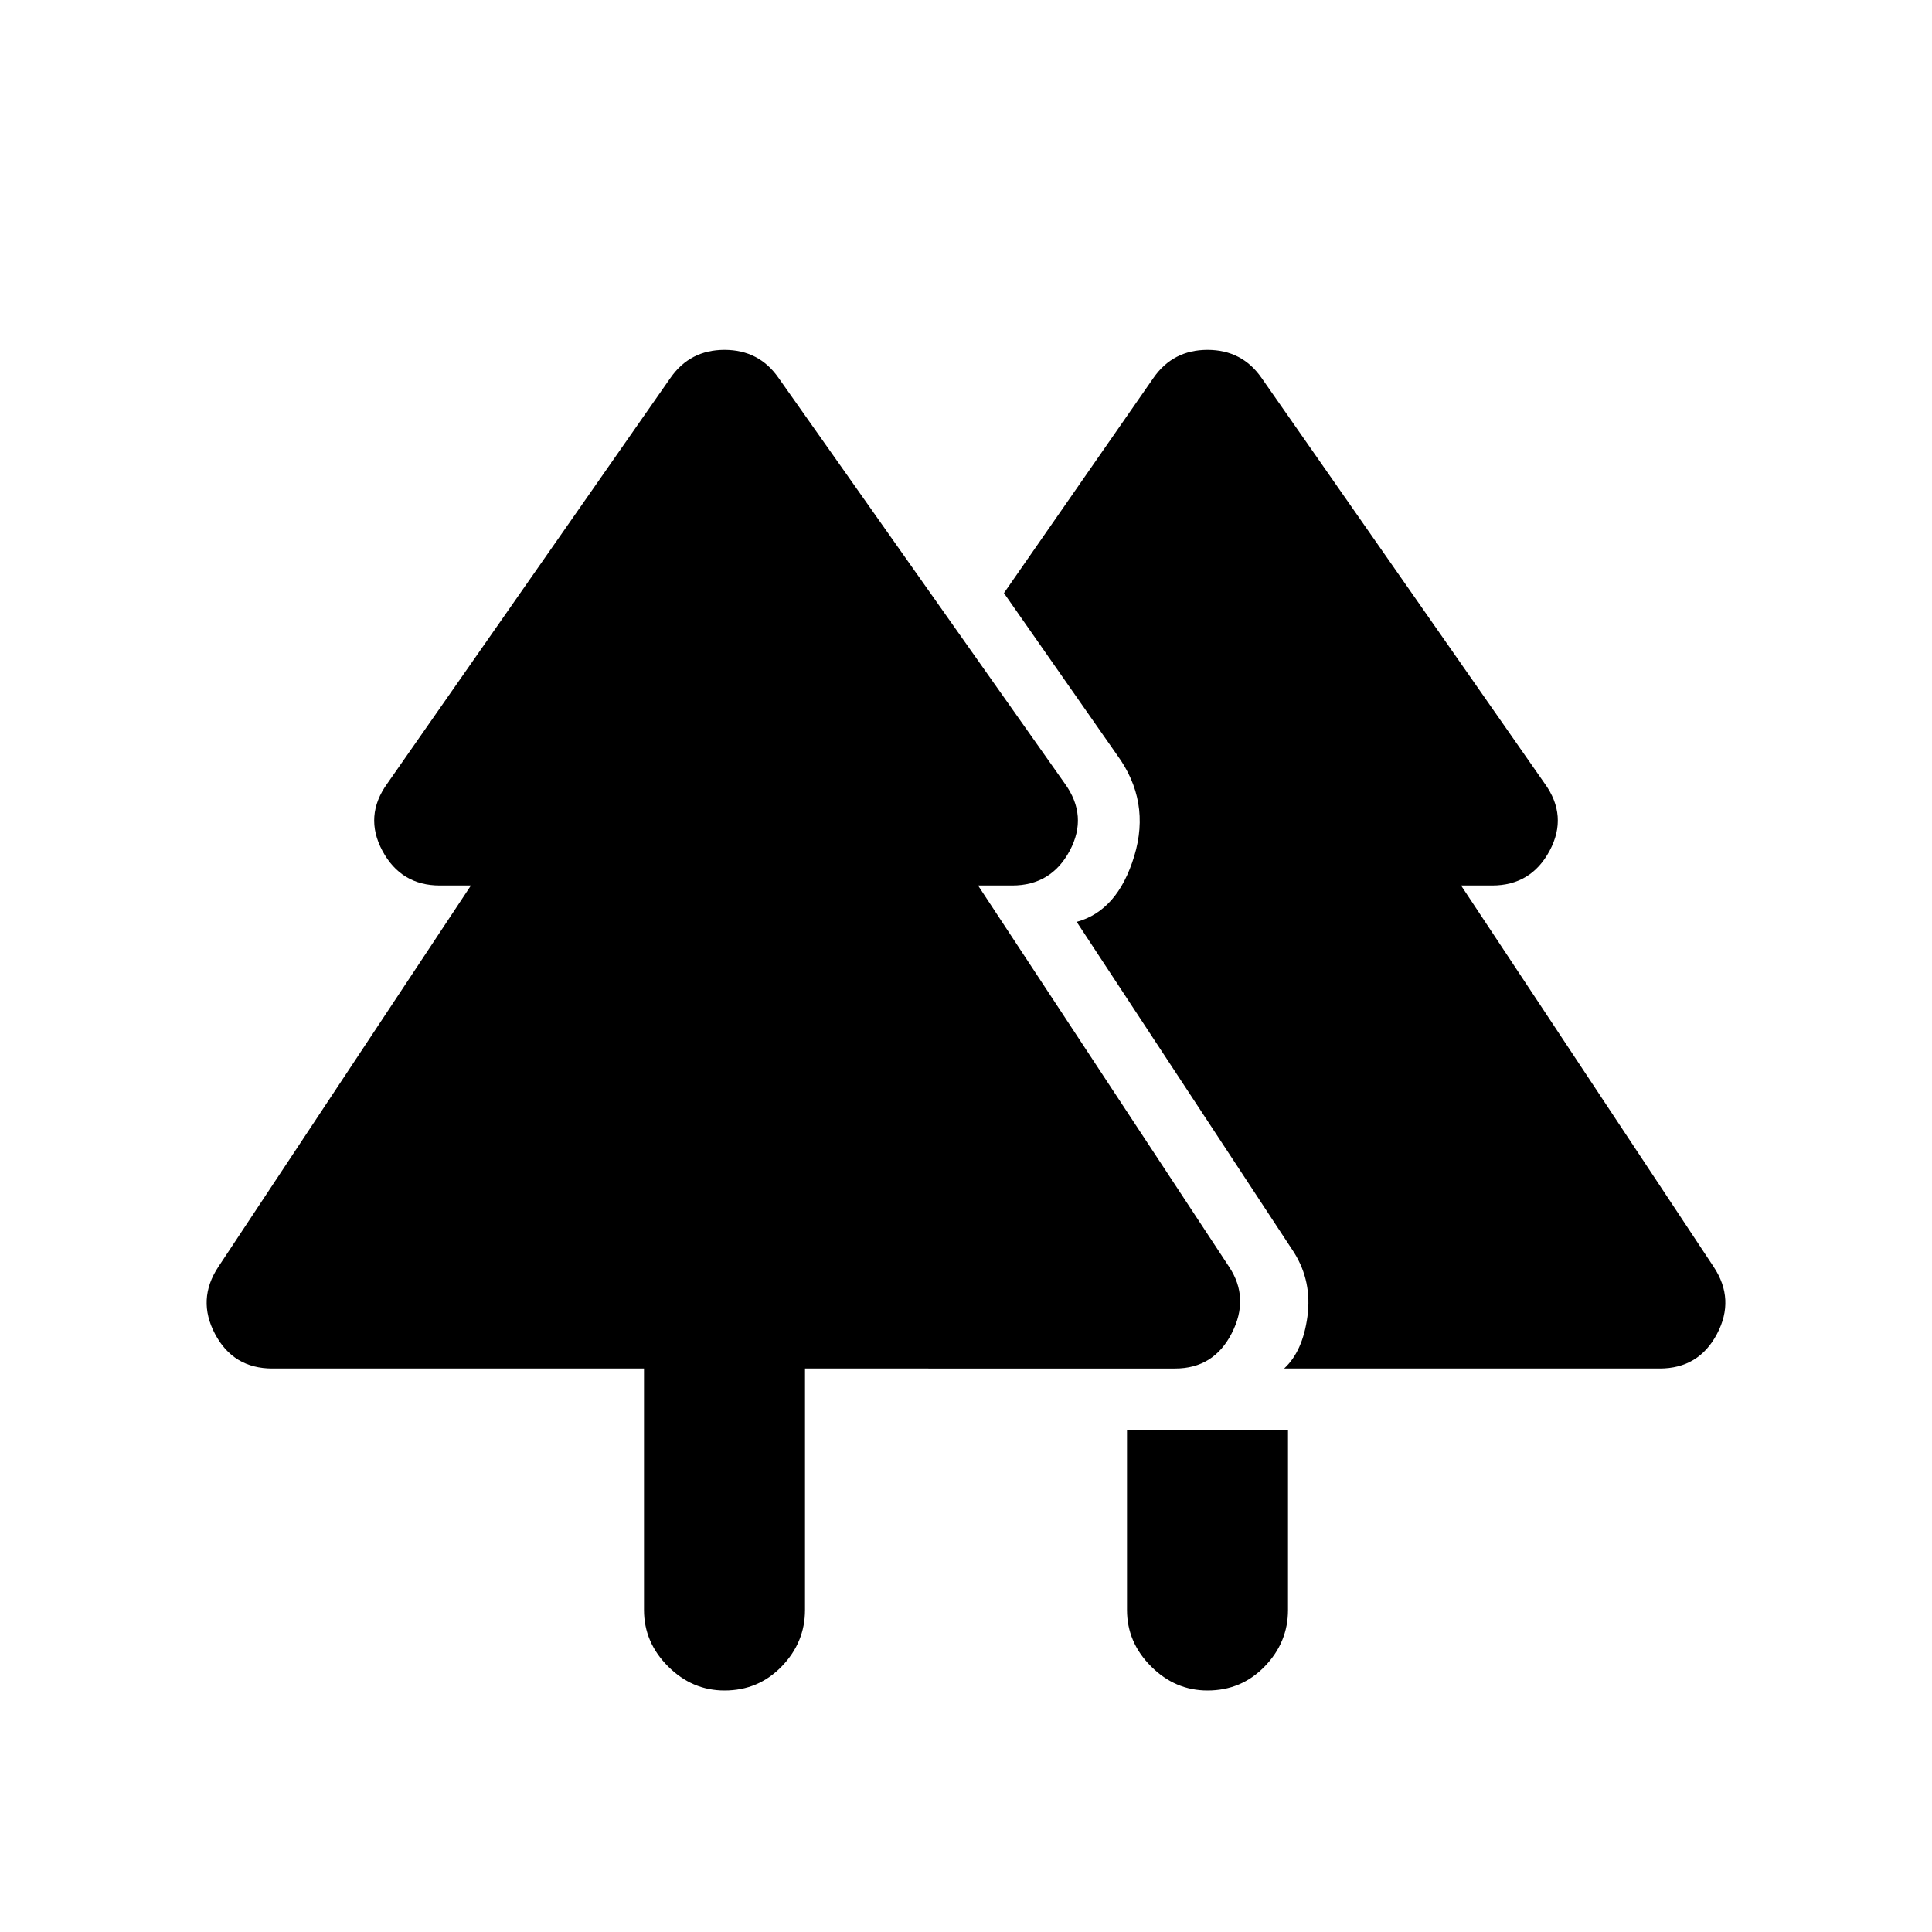 <svg xmlns="http://www.w3.org/2000/svg" height="24" viewBox="0 -960 960 960" width="24"><path d="M600-120q-16.077 0-28.039-11.961Q560-143.923 560-160v-89.23h80V-160q0 16.077-11.577 28.039Q616.846-120 600-120Zm-240 0q-16.077 0-28.039-11.961Q320-143.923 320-160v-120H135.307q-19.384 0-28.461-17.154-9.077-17.153 1.615-33.307L234-520h-15.385Q199.23-520 190-537.269q-9.231-17.269 2.461-33.423l140.693-201.539q9.692-13.923 26.846-13.923t26.846 13.923l142.231 201.539q11.693 16.154 2.462 33.423Q522.308-520 502.923-520H486l124.77 189.539Q621-315 612.039-297.5q-8.962 17.5-28.116 17.5H400v120q0 16.077-11.577 28.039Q376.846-120 360-120Zm278.077-160q9.231-8.461 11.577-25.807 2.346-17.347-6.577-31.731L535.001-501.923q20.384-5.538 28.615-32.731 8.231-27.192-8.539-50.192l-56.231-80.462 74.308-106.923q9.692-13.923 26.846-13.923t26.846 13.923l140.693 201.539q11.692 16.154 2.461 33.423Q760.77-520 741.385-520H726l125.539 189.539q10.692 16.154 1.615 33.307Q844.077-280 824.693-280H638.077Z"/></svg>